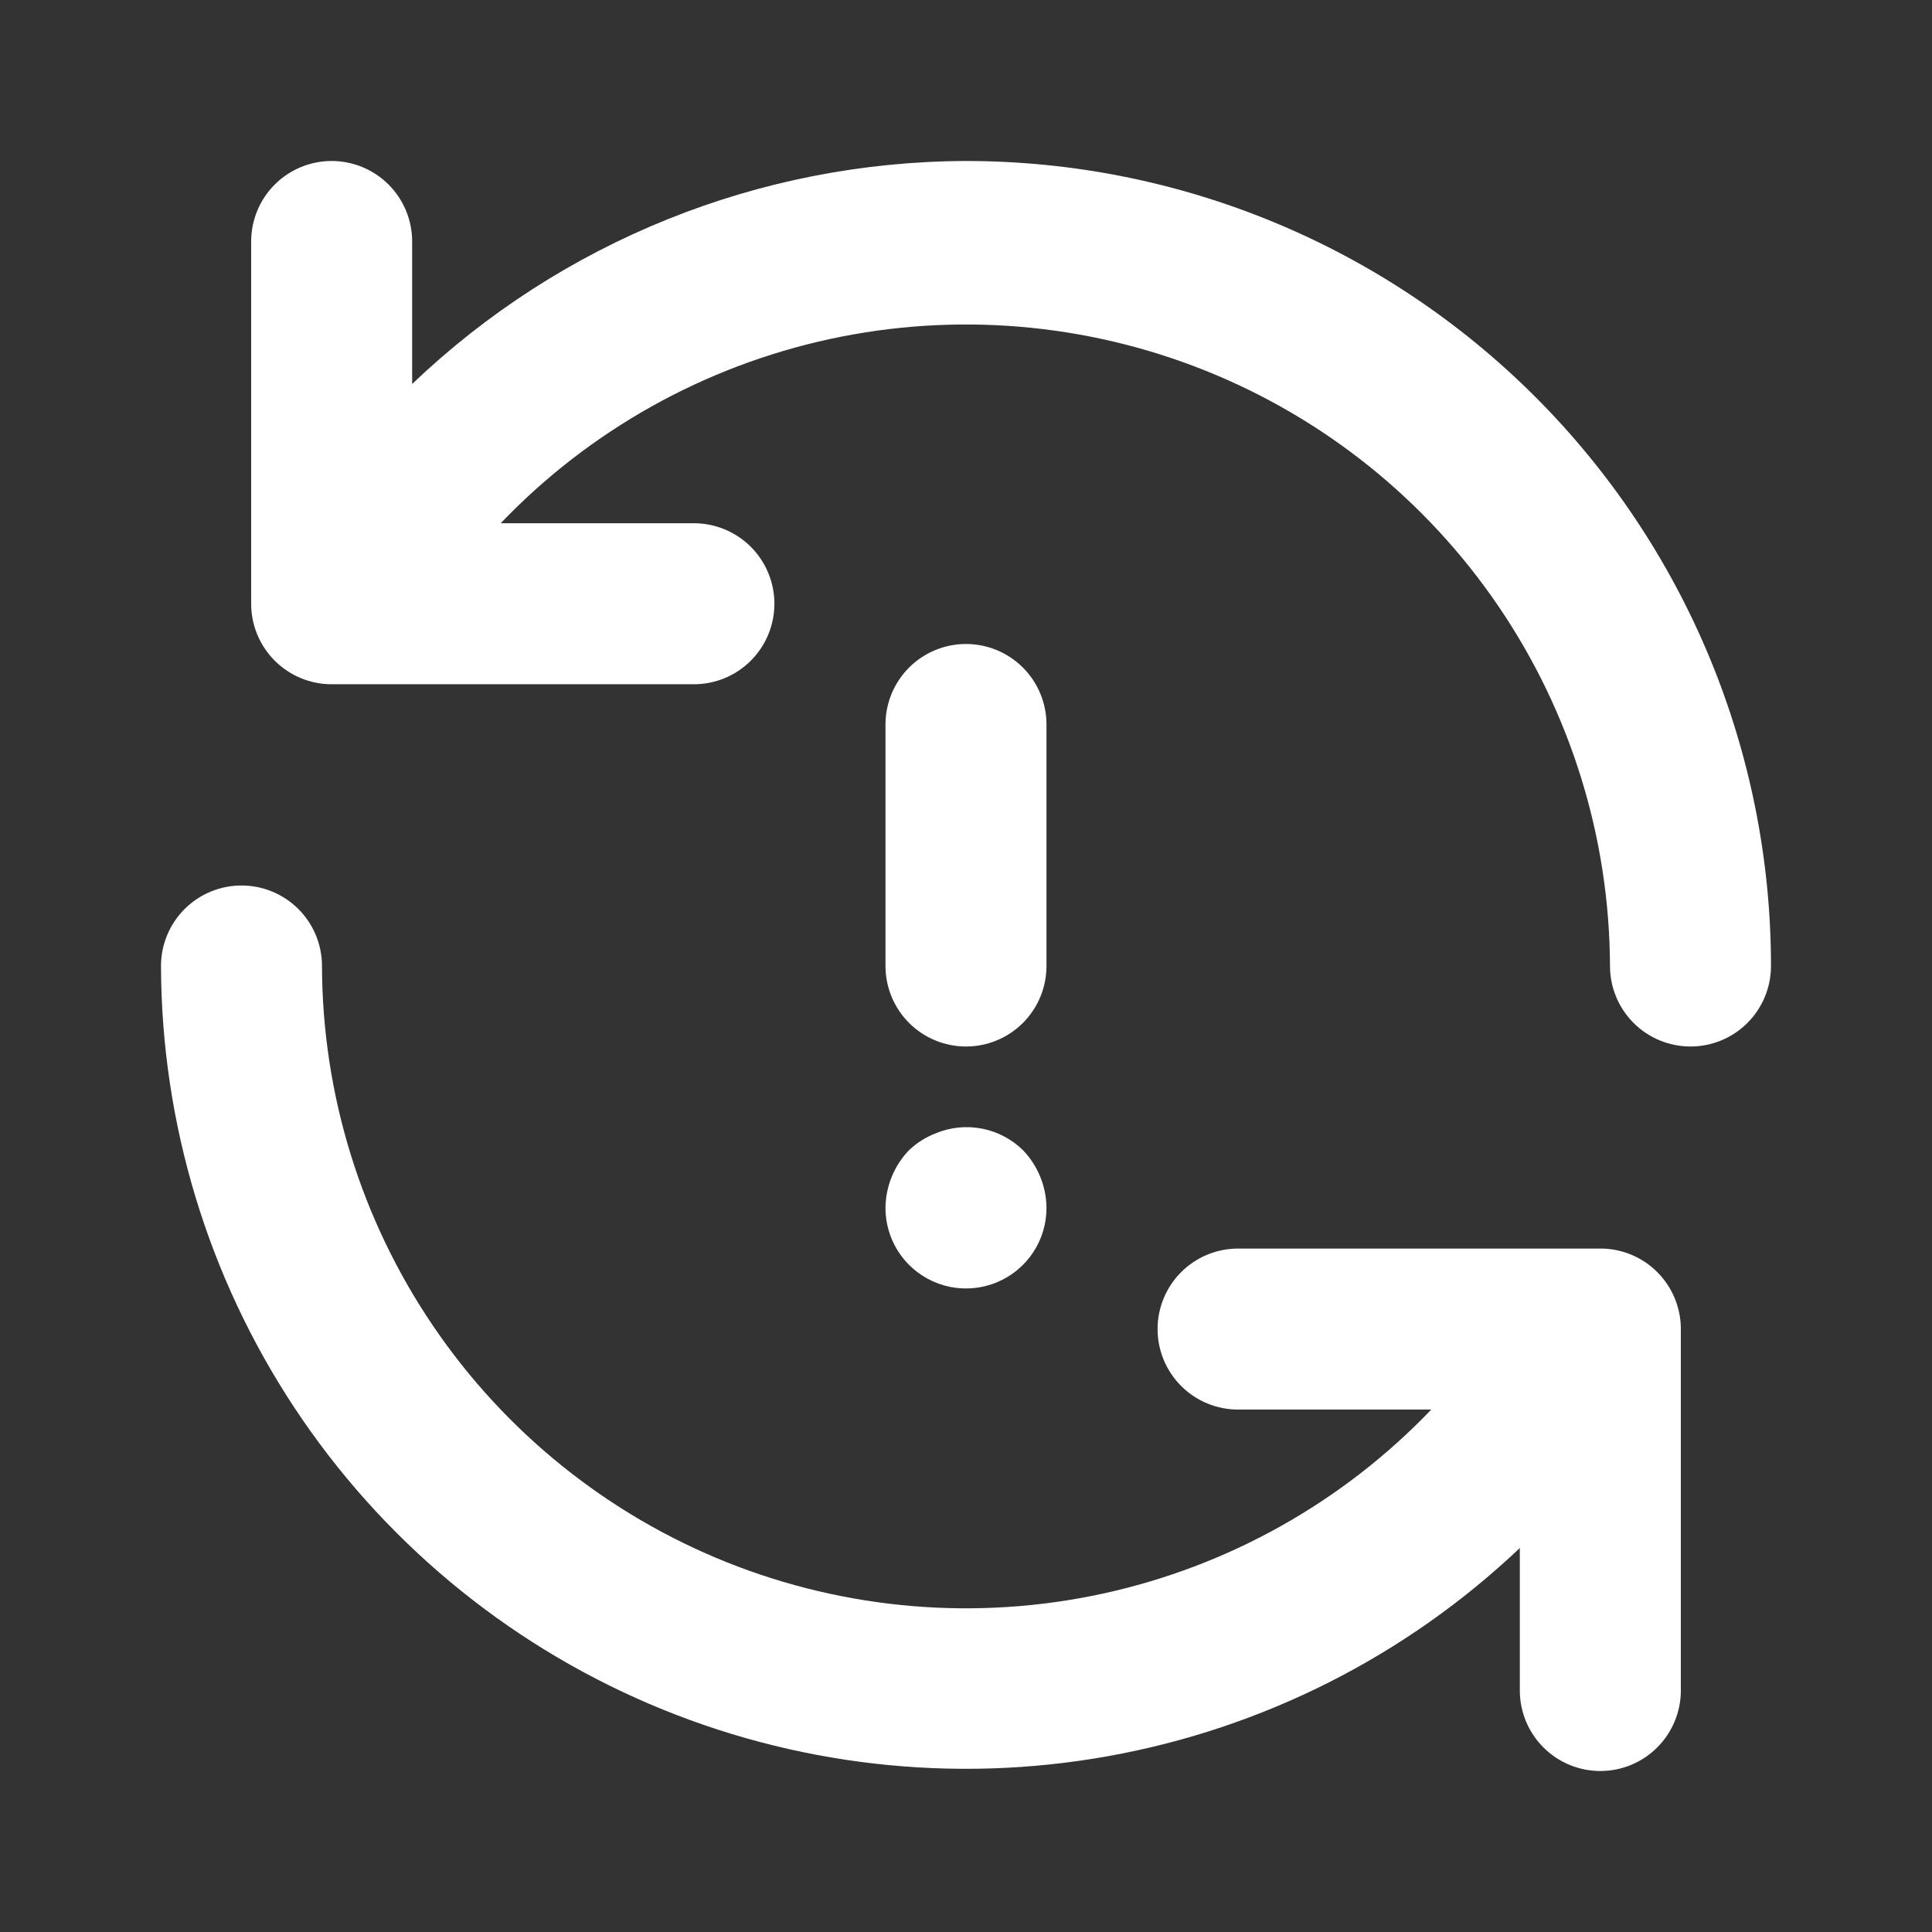 <svg width="94" height="94" viewBox="0 0 94 94" fill="none" xmlns="http://www.w3.org/2000/svg">
<rect x="0" y="0" width="94" height="94" fill="#333333" stroke="none"/>
<path d="M44.219 61.531C44.767 62.083 45.467 62.46 46.229 62.613C46.992 62.766 47.783 62.688 48.502 62.39C49.22 62.092 49.834 61.586 50.264 60.938C50.694 60.29 50.921 59.528 50.916 58.75C50.902 57.713 50.496 56.72 49.781 55.969C49.23 55.426 48.53 55.057 47.77 54.911C47.011 54.765 46.225 54.847 45.511 55.147C45.031 55.333 44.591 55.613 44.219 55.969C43.503 56.72 43.097 57.713 43.083 58.75C43.08 59.265 43.179 59.776 43.374 60.254C43.569 60.731 43.856 61.165 44.219 61.531ZM77.981 60.748H60.238C59.199 60.748 58.203 61.16 57.468 61.895C56.734 62.629 56.321 63.625 56.321 64.664C56.321 65.703 56.734 66.699 57.468 67.434C58.203 68.168 59.199 68.581 60.238 68.581H69.638C65.318 73.096 59.746 76.216 53.639 77.54C47.532 78.864 41.169 78.332 35.366 76.012C29.564 73.692 24.588 69.69 21.078 64.52C17.567 59.35 15.683 53.249 15.666 47C15.666 45.961 15.254 44.965 14.519 44.23C13.785 43.496 12.788 43.083 11.75 43.083C10.711 43.083 9.715 43.496 8.98 44.23C8.246 44.965 7.833 45.961 7.833 47C7.854 54.648 10.113 62.123 14.333 68.503C18.553 74.882 24.548 79.886 31.579 82.897C38.609 85.909 46.368 86.795 53.897 85.448C61.426 84.102 68.396 80.58 73.946 75.317V82.25C73.946 83.289 74.359 84.285 75.094 85.019C75.828 85.754 76.824 86.167 77.863 86.167C78.902 86.167 79.898 85.754 80.632 85.019C81.367 84.285 81.78 83.289 81.78 82.25V64.625C81.77 63.613 81.369 62.644 80.661 61.921C79.953 61.198 78.992 60.778 77.981 60.748V60.748ZM47 7.833C36.959 7.862 27.312 11.746 20.053 18.683V11.75C20.053 10.711 19.64 9.715 18.906 8.98C18.171 8.246 17.175 7.833 16.136 7.833C15.098 7.833 14.101 8.246 13.367 8.98C12.632 9.715 12.22 10.711 12.22 11.75V29.375C12.22 30.414 12.632 31.41 13.367 32.145C14.101 32.879 15.098 33.292 16.136 33.292H33.761C34.8 33.292 35.796 32.879 36.531 32.145C37.265 31.41 37.678 30.414 37.678 29.375C37.678 28.336 37.265 27.34 36.531 26.605C35.796 25.871 34.8 25.458 33.761 25.458H24.361C28.679 20.946 34.247 17.827 40.351 16.501C46.454 15.176 52.814 15.705 58.615 18.02C64.416 20.335 69.392 24.331 72.905 29.495C76.419 34.658 78.309 40.754 78.333 47C78.333 48.039 78.746 49.035 79.48 49.77C80.215 50.504 81.211 50.917 82.25 50.917C83.288 50.917 84.285 50.504 85.019 49.77C85.754 49.035 86.166 48.039 86.166 47C86.166 41.856 85.153 36.764 83.185 32.011C81.217 27.26 78.332 22.942 74.695 19.305C71.058 15.668 66.74 12.783 61.988 10.815C57.236 8.846 52.143 7.833 47 7.833V7.833ZM47 50.917C48.038 50.917 49.035 50.504 49.769 49.77C50.504 49.035 50.916 48.039 50.916 47V35.25C50.916 34.211 50.504 33.215 49.769 32.48C49.035 31.746 48.038 31.333 47 31.333C45.961 31.333 44.965 31.746 44.23 32.48C43.496 33.215 43.083 34.211 43.083 35.25V47C43.083 48.039 43.496 49.035 44.23 49.77C44.965 50.504 45.961 50.917 47 50.917Z" fill="white"/>
</svg>
